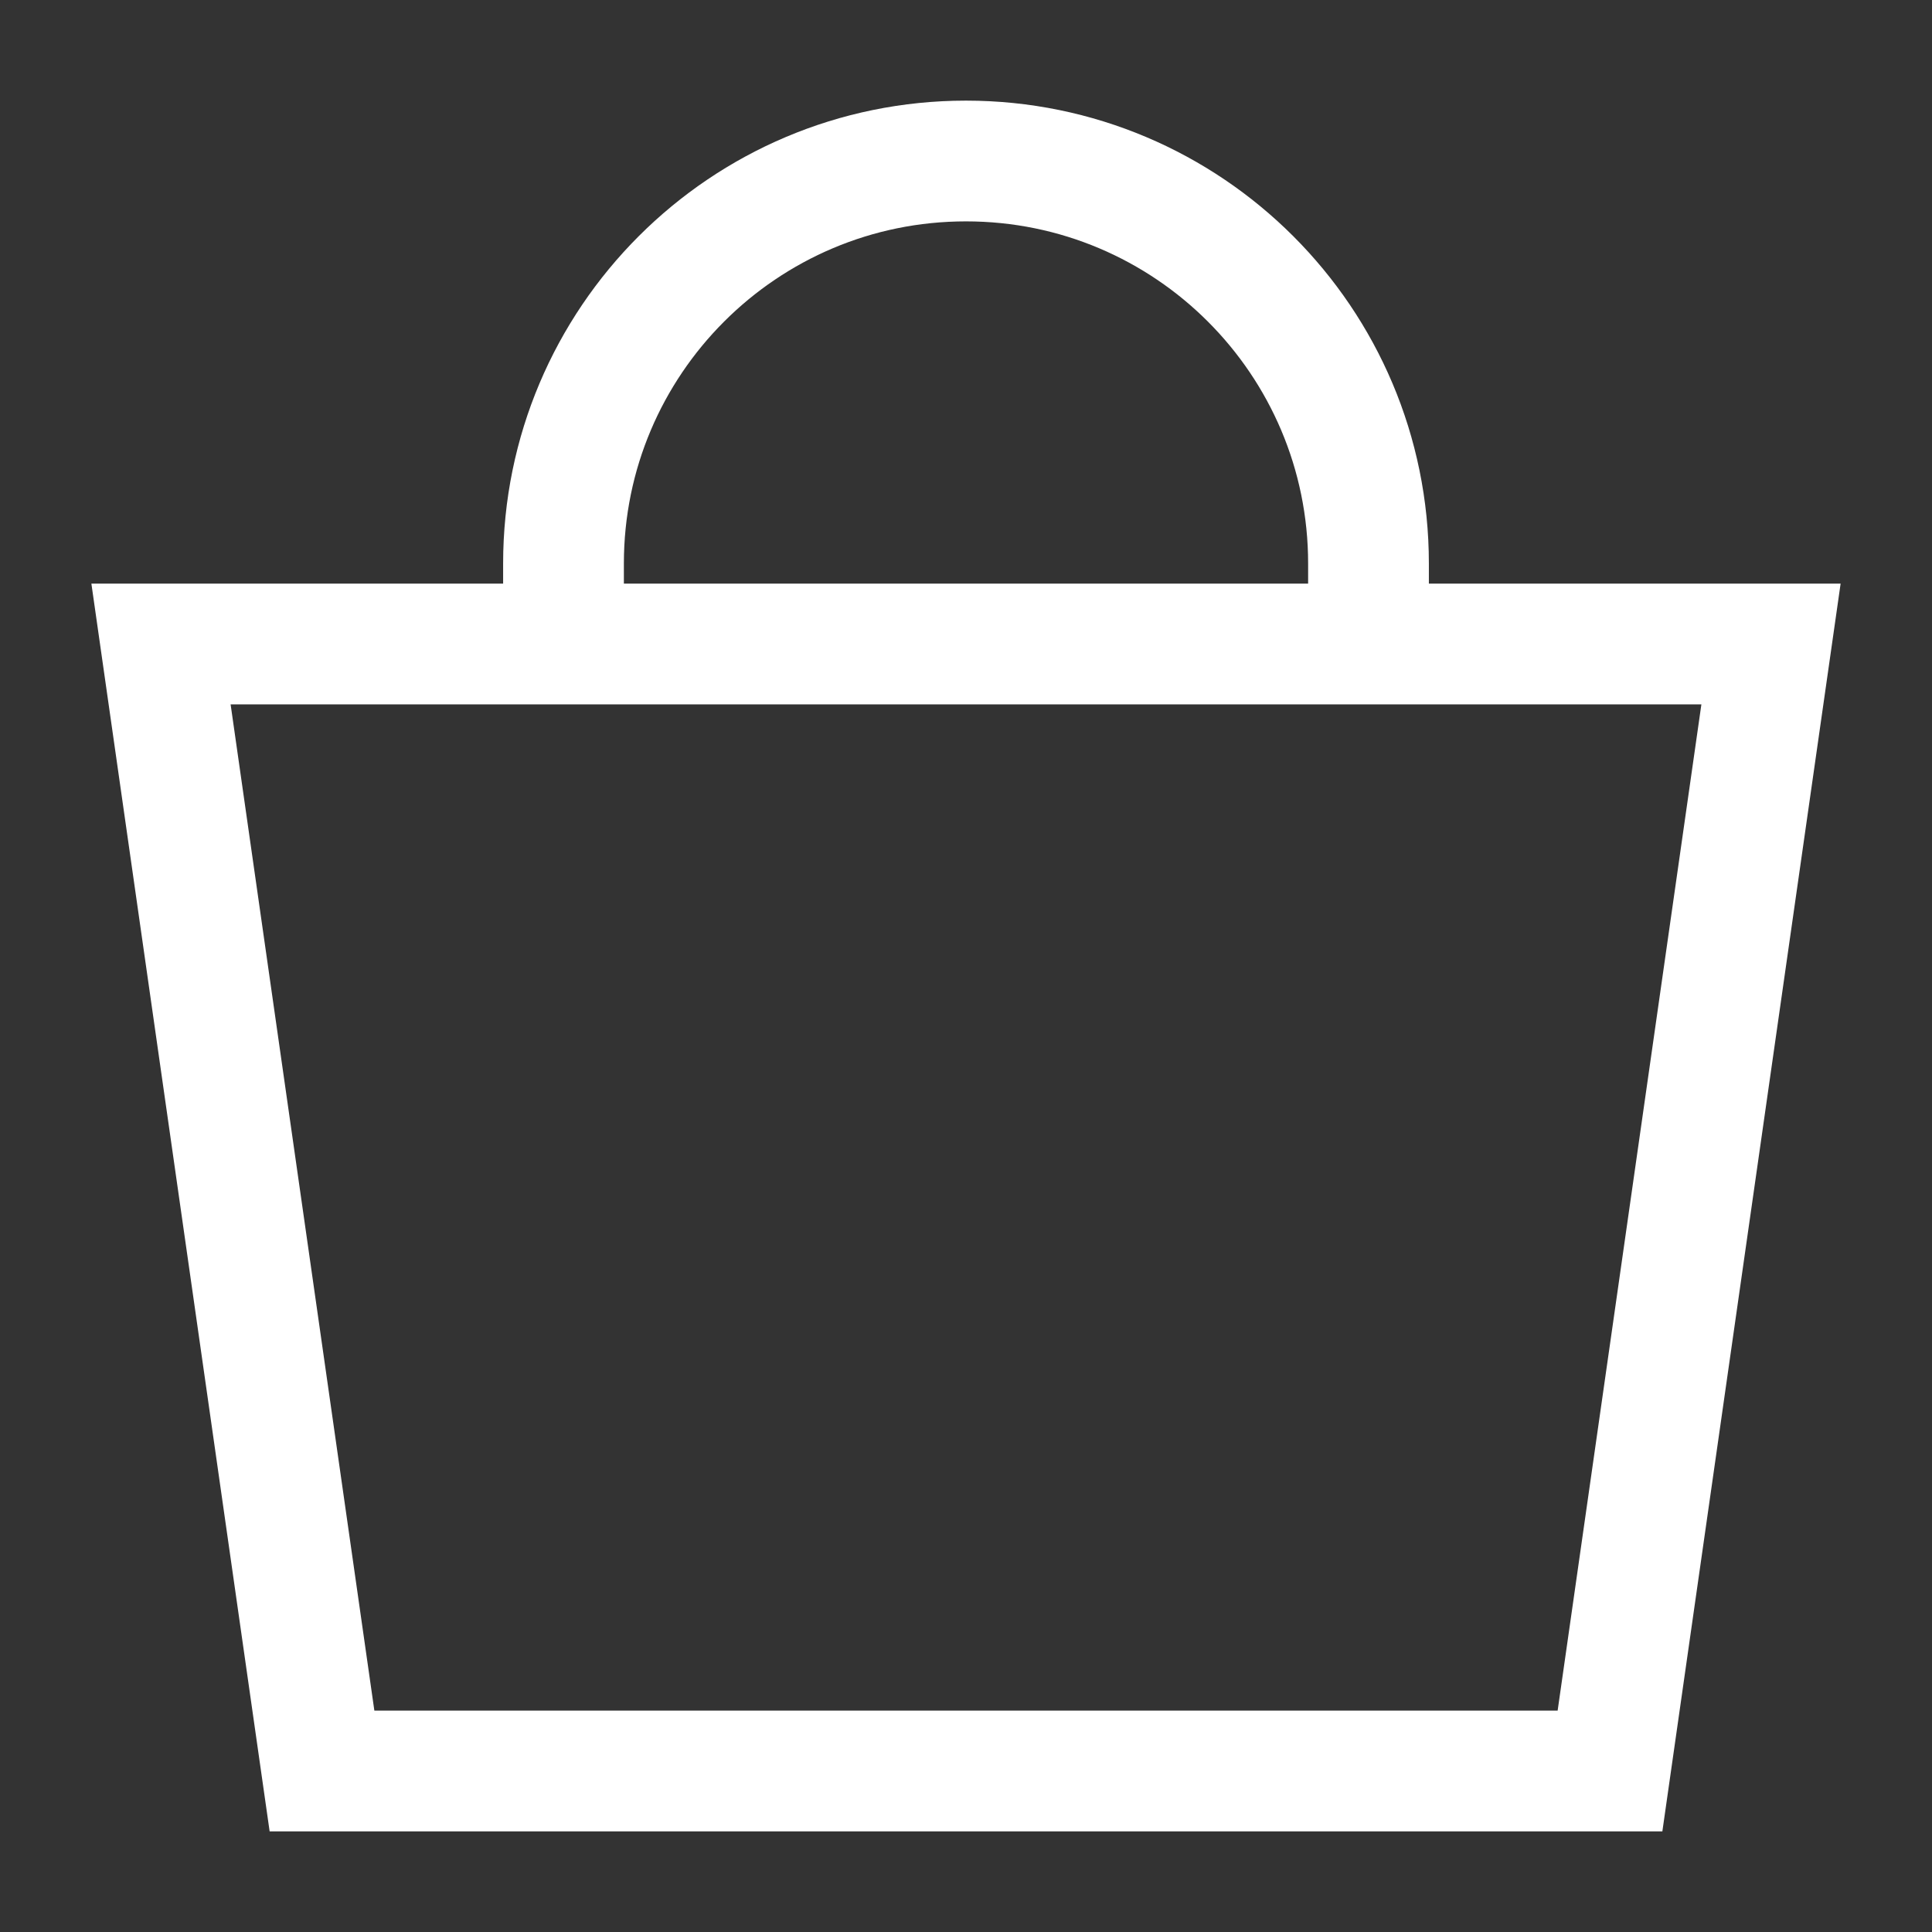 <svg width="24" height="24" viewBox="0 0 24 24" fill="none" xmlns="http://www.w3.org/2000/svg">
<rect x="0" y="0" width="24" height="24" fill="#333333" stroke="none"/>
<path d="M2 8H22L20 22H4L2 8Z" stroke="white" stroke-width="1.5"/>
<path d="M7 8V7C7 4.239 9.239 2 12 2V2C14.761 2 17 4.239 17 7V8" stroke="white" stroke-width="1.5"/>
</svg>
